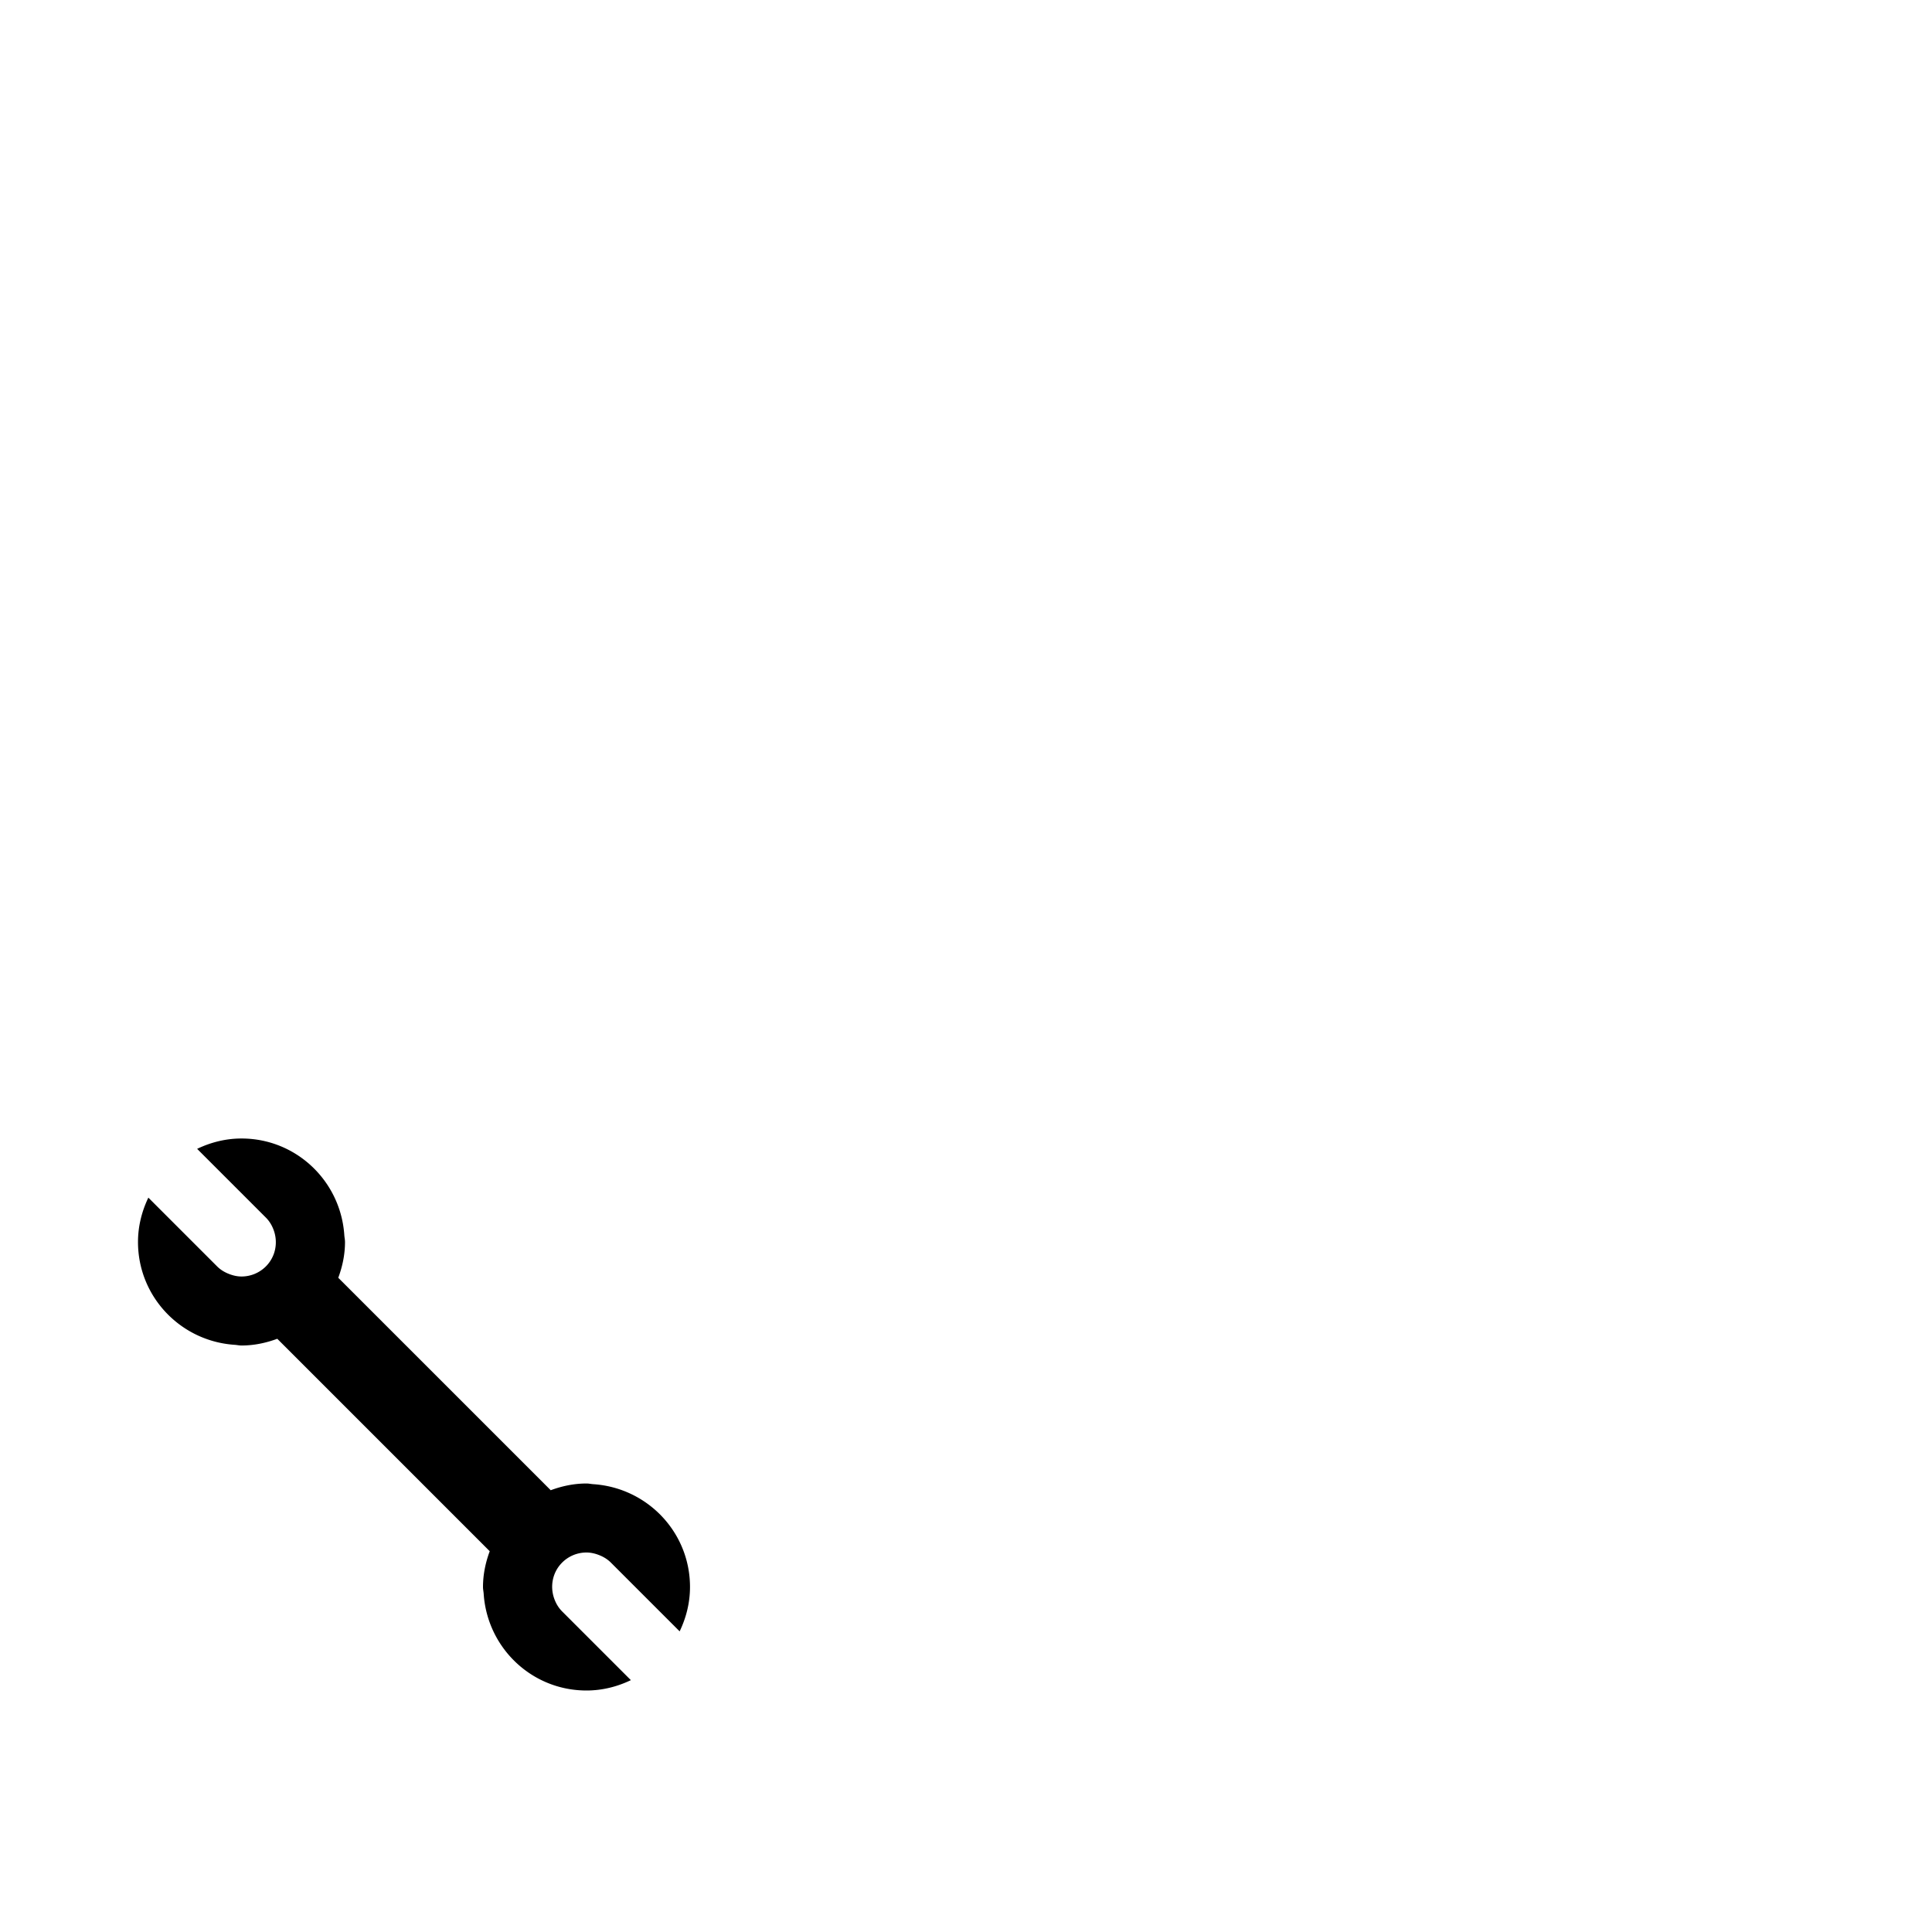 <?xml version="1.0" encoding="utf-8"?>
<svg width="1792" height="1792" xmlns="http://www.w3.org/2000/svg"><path d="M544 1440c3.776 0 7.52.832 11.104 2.176 4.192 1.568 8.16 3.84 11.52 7.2l63.776 63.776c5.984-12.512 9.6-26.368 9.6-41.152 0-50.816-39.584-91.968-89.536-95.36-2.176-.128-4.256-.64-6.464-.64-11.712 0-22.816 2.4-33.184 6.24L313.76 1185.184c3.84-10.368 6.24-21.472 6.24-33.184 0-2.208-.512-4.288-.64-6.464C315.968 1095.584 274.816 1056 224 1056c-14.784 0-28.64 3.616-41.152 9.6l63.776 63.776c3.36 3.36 5.664 7.328 7.2 11.52 4.192 11.36 1.92 24.576-7.2 33.728A31.912 31.912 0 0 1 224 1184c-3.776 0-7.52-.832-11.104-2.176-4.192-1.568-8.16-3.84-11.52-7.2l-63.776-63.776c-5.984 12.512-9.6 26.368-9.6 41.152 0 50.816 39.584 91.968 89.536 95.36 2.176.128 4.256.64 6.464.64 11.712 0 22.816-2.4 33.184-6.24l197.056 197.056c-3.84 10.368-6.24 21.472-6.24 33.184 0 2.208.512 4.288.64 6.464C452.032 1528.416 493.184 1568 544 1568c14.784 0 28.64-3.616 41.152-9.6l-63.776-63.776c-3.36-3.36-5.664-7.328-7.2-11.52-4.192-11.36-1.92-24.576 7.2-33.728A31.912 31.912 0 0 1 544 1440z" fill="undefined"/></svg>